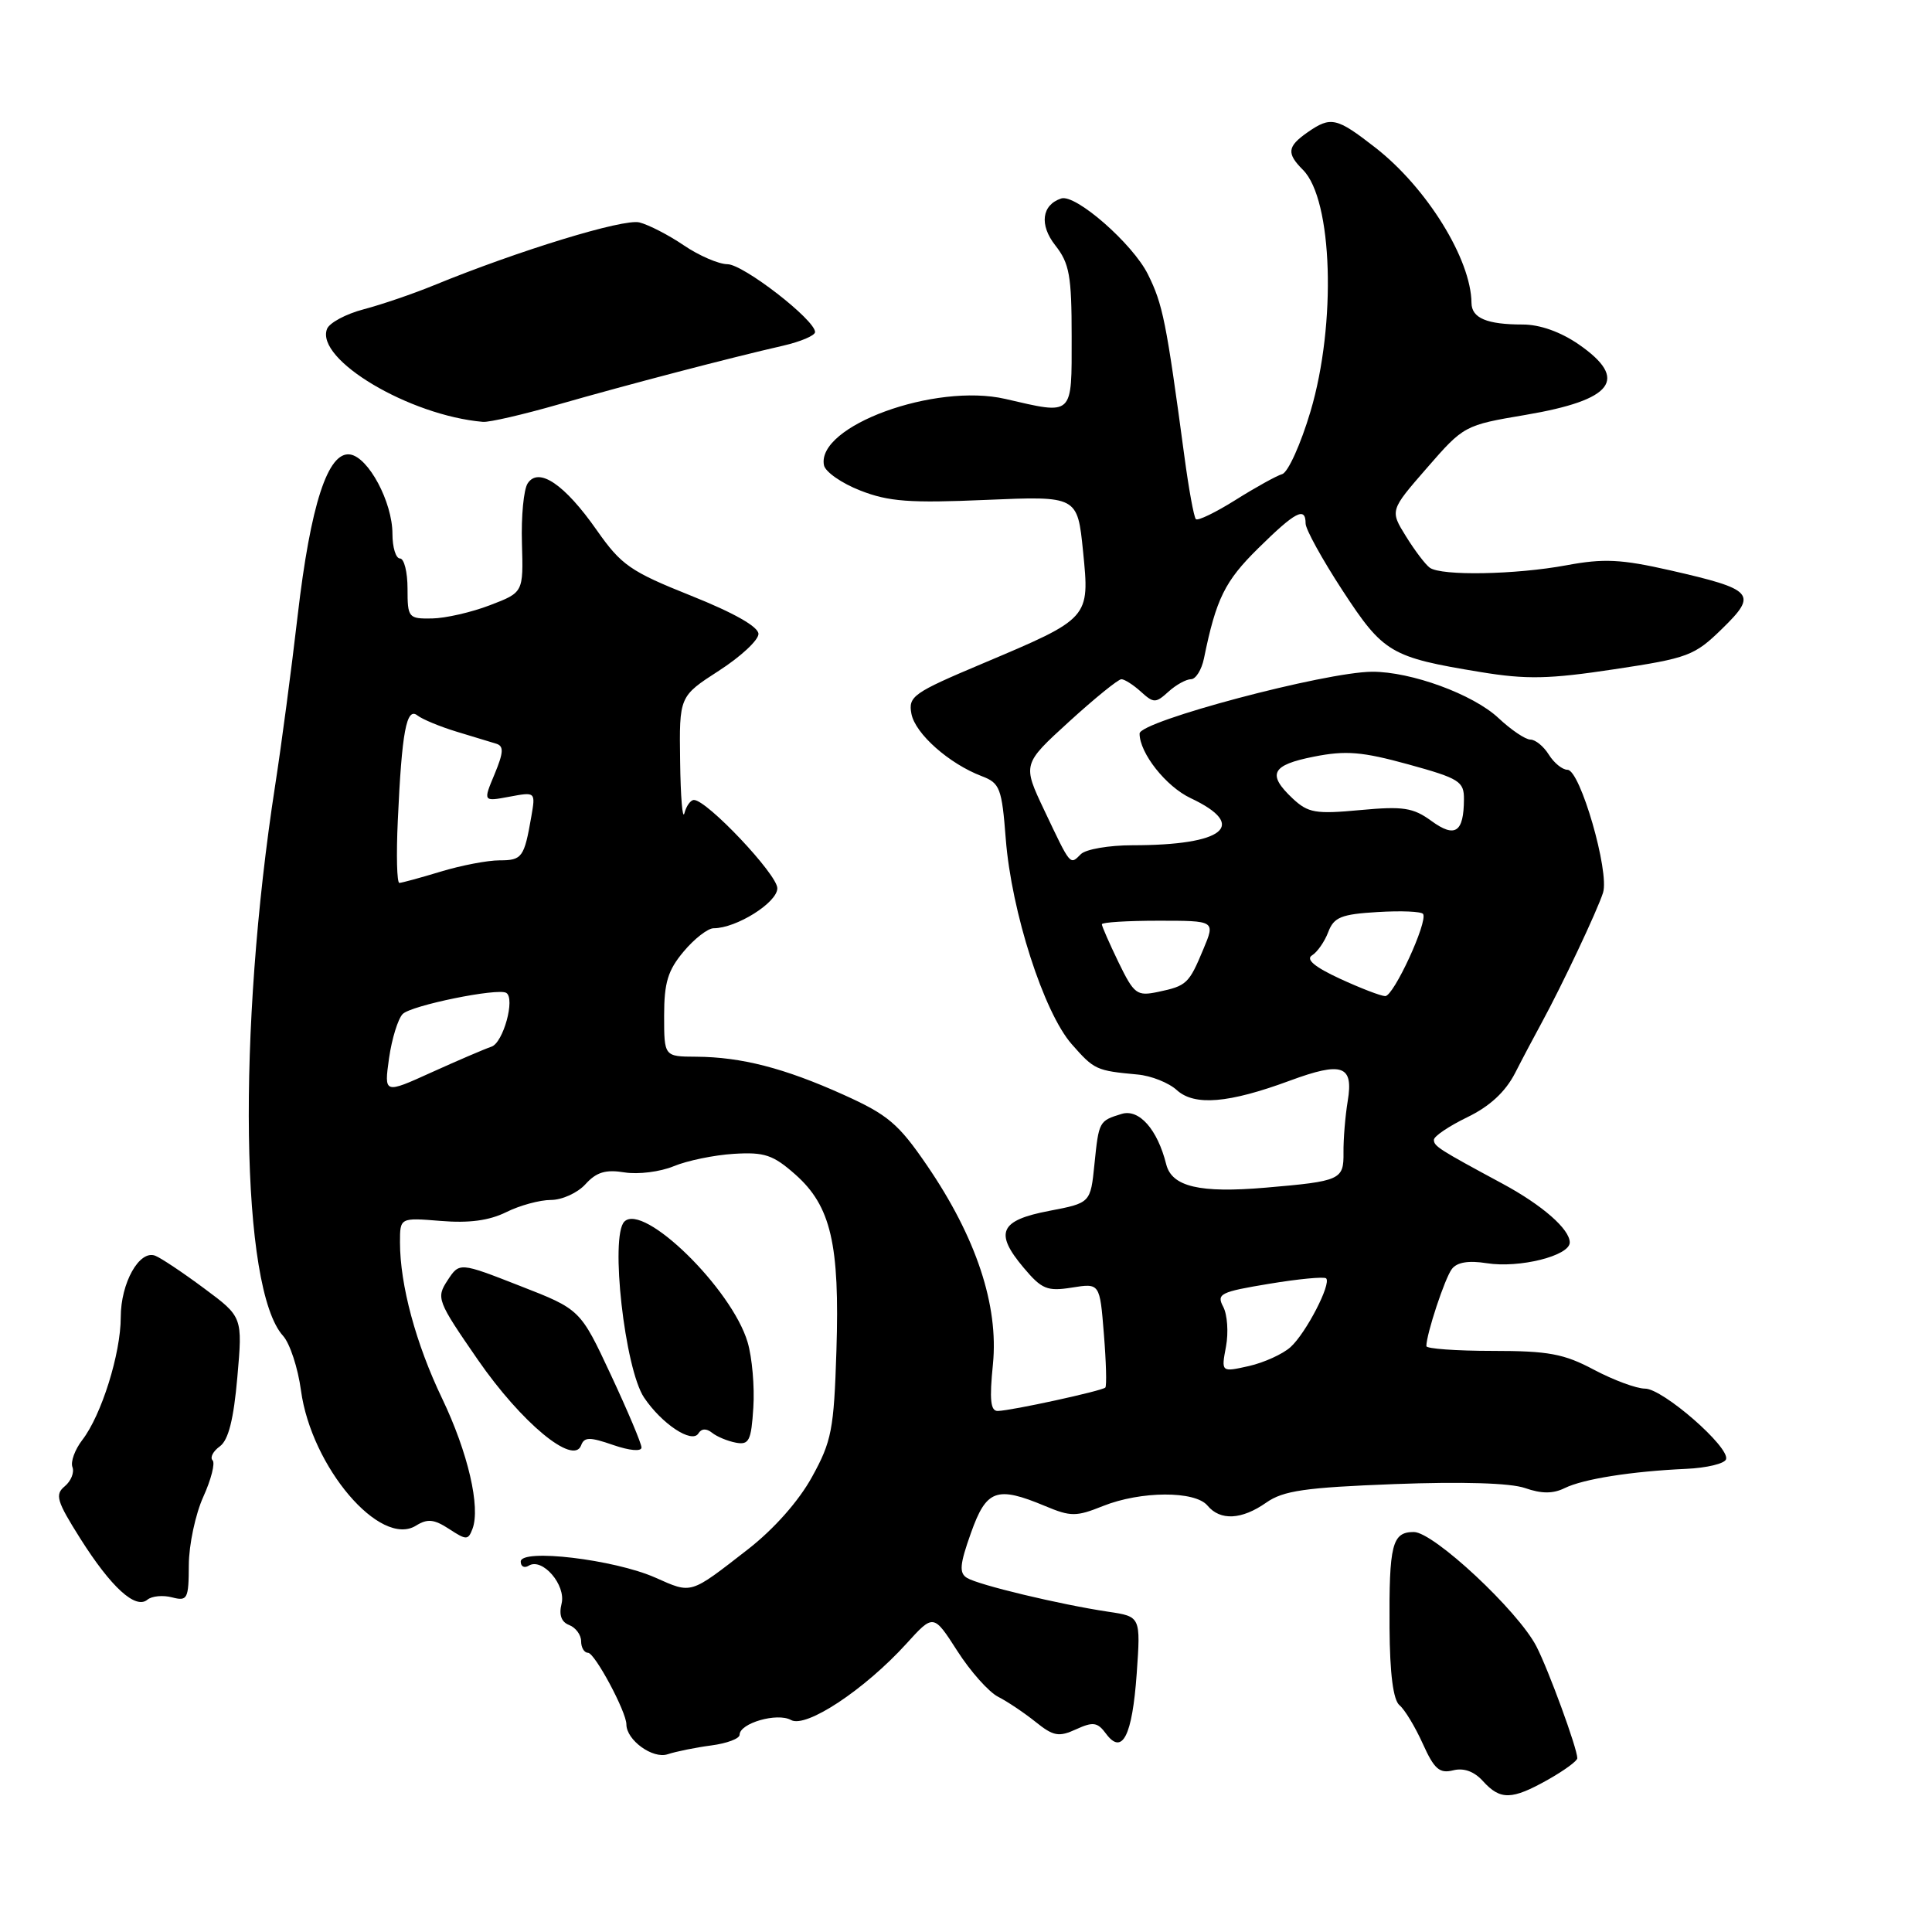<?xml version="1.0" encoding="UTF-8" standalone="no"?>
<!DOCTYPE svg PUBLIC "-//W3C//DTD SVG 1.1//EN" "http://www.w3.org/Graphics/SVG/1.1/DTD/svg11.dtd" >
<svg xmlns="http://www.w3.org/2000/svg" xmlns:xlink="http://www.w3.org/1999/xlink" version="1.1" viewBox="0 0 256 256">
 <g >
 <path fill="currentColor"
d=" M 205.11 235.82 C 207.25 234.61 209.00 233.34 209.00 232.97 C 209.00 231.68 205.19 221.27 203.58 218.15 C 201.14 213.43 189.96 203.00 187.34 203.00 C 184.46 203.00 184.05 204.64 184.12 215.70 C 184.16 221.79 184.61 225.26 185.44 225.95 C 186.13 226.52 187.52 228.82 188.53 231.06 C 190.04 234.41 190.74 235.03 192.54 234.58 C 193.96 234.22 195.34 234.72 196.51 236.02 C 198.81 238.55 200.32 238.51 205.11 235.82 Z  M 94.25 231.28 C 96.31 231.01 98.00 230.38 98.00 229.87 C 98.00 228.33 102.99 226.89 104.81 227.91 C 106.80 229.03 114.55 223.90 120.10 217.80 C 123.69 213.84 123.69 213.84 126.85 218.76 C 128.58 221.47 131.02 224.20 132.25 224.83 C 133.49 225.46 135.72 226.96 137.22 228.16 C 139.58 230.06 140.30 230.19 142.59 229.14 C 144.84 228.11 145.43 228.20 146.55 229.72 C 148.71 232.64 150.03 230.04 150.62 221.76 C 151.15 214.20 151.15 214.20 146.83 213.56 C 140.49 212.61 129.65 210.02 128.13 209.08 C 127.07 208.43 127.17 207.29 128.65 203.14 C 130.70 197.36 132.05 196.87 138.49 199.56 C 141.88 200.98 142.60 200.98 146.14 199.56 C 151.16 197.55 158.36 197.52 160.00 199.50 C 161.69 201.53 164.53 201.39 167.79 199.10 C 170.04 197.52 172.94 197.10 184.76 196.65 C 193.75 196.31 200.15 196.50 202.09 197.18 C 204.27 197.94 205.79 197.94 207.33 197.18 C 209.79 195.97 216.18 194.96 223.43 194.63 C 226.14 194.51 228.52 193.94 228.71 193.36 C 229.24 191.77 220.33 184.00 217.98 184.00 C 216.84 184.00 213.80 182.87 211.21 181.50 C 207.23 179.38 205.18 179.00 197.76 179.00 C 192.94 179.00 189.00 178.71 189.00 178.37 C 189.00 176.78 191.45 169.36 192.38 168.15 C 193.06 167.25 194.59 167.00 196.99 167.38 C 201.32 168.07 208.00 166.40 208.00 164.63 C 208.00 162.87 204.36 159.69 199.12 156.86 C 190.62 152.28 190.00 151.88 190.00 151.03 C 190.00 150.56 191.99 149.22 194.42 148.04 C 197.40 146.60 199.46 144.69 200.75 142.20 C 201.79 140.16 203.39 137.15 204.29 135.50 C 206.99 130.54 211.66 120.65 212.41 118.29 C 213.29 115.52 209.38 102.00 207.70 102.00 C 207.03 102.00 205.92 101.10 205.23 100.00 C 204.55 98.90 203.45 98.00 202.79 98.00 C 202.13 98.00 200.22 96.71 198.55 95.14 C 195.20 92.00 186.98 88.99 181.81 89.01 C 175.60 89.04 151.00 95.57 151.00 97.20 C 151.00 99.79 154.50 104.22 157.77 105.76 C 165.45 109.38 162.22 112.00 150.07 112.00 C 146.95 112.00 143.87 112.53 143.22 113.18 C 141.76 114.64 141.91 114.82 138.38 107.38 C 135.48 101.26 135.48 101.26 141.65 95.63 C 145.05 92.53 148.17 90.00 148.59 90.00 C 149.00 90.00 150.17 90.74 151.17 91.65 C 152.87 93.19 153.13 93.19 154.83 91.65 C 155.83 90.74 157.18 90.00 157.81 90.00 C 158.44 90.00 159.22 88.76 159.53 87.25 C 161.15 79.32 162.29 77.02 166.71 72.66 C 171.65 67.79 173.00 67.08 173.00 69.37 C 173.00 70.13 175.20 74.12 177.89 78.24 C 183.31 86.53 184.25 87.09 196.18 89.05 C 202.26 90.05 205.25 89.99 213.90 88.68 C 223.68 87.21 224.53 86.89 228.18 83.32 C 232.94 78.68 232.43 78.11 221.30 75.57 C 214.82 74.10 212.50 73.98 207.57 74.90 C 200.83 76.15 191.01 76.33 189.46 75.23 C 188.89 74.83 187.47 72.96 186.30 71.07 C 184.17 67.64 184.17 67.64 189.08 62.00 C 193.95 56.40 194.06 56.34 202.12 54.98 C 213.80 53.00 215.87 50.26 209.20 45.64 C 206.80 43.98 204.05 43.00 201.78 43.00 C 197.02 43.00 195.00 42.15 194.98 40.14 C 194.93 34.36 189.06 24.87 182.24 19.56 C 177.08 15.54 176.34 15.38 173.22 17.56 C 170.57 19.42 170.46 20.32 172.65 22.51 C 176.59 26.45 177.10 42.90 173.65 54.51 C 172.36 58.85 170.67 62.59 169.90 62.82 C 169.13 63.05 166.35 64.59 163.71 66.25 C 161.08 67.90 158.71 69.05 158.46 68.79 C 158.20 68.54 157.51 64.76 156.93 60.41 C 154.53 42.56 154.08 40.33 152.11 36.36 C 150.10 32.30 142.51 25.66 140.61 26.30 C 138.03 27.16 137.70 29.80 139.83 32.51 C 141.71 34.90 142.00 36.54 142.00 44.63 C 142.00 55.25 142.31 54.96 133.21 52.86 C 123.88 50.71 108.15 56.46 109.18 61.65 C 109.36 62.53 111.53 64.04 114.00 65.00 C 117.74 66.47 120.56 66.68 130.63 66.24 C 142.77 65.72 142.77 65.72 143.51 73.05 C 144.40 81.96 144.45 81.90 130.20 87.92 C 120.97 91.81 120.33 92.27 120.77 94.59 C 121.28 97.23 125.76 101.20 130.10 102.85 C 132.49 103.76 132.75 104.43 133.27 111.17 C 134.02 120.81 138.30 134.14 142.01 138.36 C 145.00 141.76 145.24 141.87 150.74 142.38 C 152.53 142.54 154.87 143.47 155.94 144.45 C 158.28 146.57 162.81 146.19 170.92 143.19 C 177.86 140.63 179.37 141.16 178.58 145.89 C 178.25 147.88 178.00 150.95 178.02 152.72 C 178.06 156.33 177.65 156.52 167.71 157.37 C 158.97 158.12 155.28 157.25 154.53 154.28 C 153.37 149.64 150.93 146.89 148.62 147.60 C 145.63 148.52 145.60 148.56 145.02 154.26 C 144.50 159.40 144.50 159.40 139.01 160.45 C 132.47 161.70 131.73 163.34 135.63 167.97 C 138.04 170.84 138.76 171.13 142.04 170.61 C 145.73 170.02 145.73 170.02 146.27 176.76 C 146.57 180.47 146.66 183.66 146.46 183.86 C 146.03 184.30 134.03 186.92 132.22 186.96 C 131.25 186.99 131.09 185.49 131.57 180.75 C 132.34 172.98 129.35 163.95 122.83 154.42 C 119.05 148.89 117.64 147.70 111.75 145.05 C 103.94 141.53 98.23 140.06 92.25 140.02 C 88.00 140.00 88.00 140.00 88.00 134.58 C 88.00 130.20 88.50 128.56 90.59 126.08 C 92.01 124.38 93.80 123.00 94.55 123.00 C 97.58 123.00 103.00 119.59 103.00 117.70 C 103.00 115.87 93.67 106.00 91.95 106.00 C 91.51 106.00 90.94 106.79 90.69 107.75 C 90.44 108.71 90.18 105.62 90.12 100.88 C 90.00 92.27 90.00 92.27 95.25 88.88 C 98.14 87.02 100.50 84.83 100.50 84.00 C 100.50 83.05 97.26 81.21 91.58 78.94 C 83.52 75.72 82.32 74.88 79.08 70.26 C 74.82 64.17 71.37 61.83 69.92 64.05 C 69.39 64.85 69.05 68.42 69.16 72.00 C 69.35 78.50 69.35 78.50 64.93 80.19 C 62.49 81.13 59.04 81.92 57.25 81.95 C 54.12 82.00 54.00 81.86 54.00 78.00 C 54.00 75.80 53.55 74.00 53.00 74.00 C 52.45 74.00 52.00 72.53 52.00 70.73 C 52.00 66.53 48.82 60.58 46.39 60.22 C 43.45 59.79 41.15 66.86 39.44 81.58 C 38.62 88.68 37.28 98.78 36.47 104.00 C 31.41 136.67 31.89 170.81 37.51 177.01 C 38.41 178.01 39.48 181.26 39.88 184.24 C 41.26 194.39 50.39 205.11 55.13 202.15 C 56.64 201.21 57.52 201.30 59.50 202.59 C 61.79 204.09 62.03 204.09 62.60 202.60 C 63.70 199.73 62.01 192.46 58.58 185.30 C 55.10 178.05 53.00 170.25 53.00 164.62 C 53.00 161.34 53.00 161.34 58.41 161.78 C 62.16 162.09 64.82 161.73 67.07 160.62 C 68.85 159.73 71.52 159.00 73.00 159.00 C 74.48 159.00 76.54 158.06 77.58 156.91 C 79.03 155.31 80.25 154.94 82.76 155.35 C 84.56 155.64 87.49 155.27 89.27 154.53 C 91.05 153.79 94.63 153.05 97.23 152.89 C 101.30 152.64 102.44 153.02 105.40 155.64 C 110.10 159.81 111.28 164.86 110.83 178.97 C 110.50 189.42 110.20 190.99 107.59 195.71 C 105.83 198.91 102.55 202.61 99.11 205.29 C 91.35 211.32 91.72 211.21 86.83 209.04 C 81.38 206.63 69.00 205.16 69.00 206.92 C 69.00 207.58 69.48 207.82 70.06 207.46 C 71.86 206.35 75.03 210.02 74.41 212.50 C 74.04 213.99 74.38 214.93 75.43 215.33 C 76.29 215.67 77.00 216.63 77.00 217.47 C 77.00 218.31 77.41 219.00 77.91 219.00 C 78.81 219.00 83.00 226.82 83.00 228.49 C 83.00 230.57 86.49 233.10 88.46 232.45 C 89.58 232.08 92.19 231.55 94.25 231.28 Z  M 22.80 211.66 C 24.84 212.19 25.00 211.88 25.02 207.37 C 25.03 204.69 25.90 200.62 26.94 198.33 C 27.98 196.04 28.53 193.86 28.17 193.50 C 27.80 193.13 28.23 192.30 29.13 191.65 C 30.27 190.82 30.96 188.08 31.45 182.48 C 32.15 174.50 32.15 174.50 27.04 170.71 C 24.23 168.62 21.32 166.68 20.57 166.39 C 18.47 165.58 16.00 169.99 16.00 174.54 C 16.00 179.36 13.44 187.53 10.90 190.81 C 9.92 192.09 9.33 193.70 9.60 194.40 C 9.87 195.11 9.41 196.25 8.58 196.94 C 7.25 198.04 7.51 198.90 10.63 203.85 C 14.73 210.34 17.96 213.28 19.53 211.97 C 20.12 211.48 21.59 211.34 22.80 211.66 Z  M 81.25 191.47 C 83.42 192.22 85.00 192.36 85.00 191.80 C 85.00 191.28 83.17 186.94 80.94 182.17 C 76.89 173.50 76.89 173.50 68.88 170.38 C 60.88 167.25 60.88 167.25 59.30 169.66 C 57.78 171.99 57.92 172.36 63.32 180.18 C 69.09 188.52 75.99 194.24 77.00 191.52 C 77.41 190.40 78.14 190.39 81.25 191.47 Z  M 99.06 177.84 C 96.96 170.76 85.27 159.33 82.73 161.87 C 80.81 163.79 82.78 181.36 85.34 185.18 C 87.69 188.68 91.68 191.32 92.54 189.94 C 92.94 189.28 93.60 189.25 94.34 189.84 C 94.98 190.36 96.40 190.95 97.50 191.16 C 99.25 191.49 99.54 190.92 99.82 186.52 C 100.00 183.76 99.66 179.86 99.06 177.84 Z  M 74.00 53.59 C 83.13 50.97 96.86 47.38 103.75 45.81 C 106.09 45.27 108.00 44.46 108.00 44.00 C 108.00 42.38 98.48 35.01 96.39 35.01 C 95.23 35.00 92.63 33.88 90.61 32.51 C 88.60 31.14 85.95 29.78 84.72 29.47 C 82.62 28.95 68.78 33.18 57.50 37.80 C 54.75 38.93 50.56 40.36 48.20 40.98 C 45.83 41.60 43.64 42.78 43.33 43.59 C 41.77 47.64 54.26 55.07 64.00 55.90 C 64.83 55.97 69.33 54.93 74.00 53.59 Z  M 162.45 178.43 C 162.80 176.56 162.63 174.18 162.08 173.15 C 161.17 171.44 161.70 171.18 168.17 170.11 C 172.08 169.46 175.47 169.14 175.72 169.39 C 176.44 170.10 173.05 176.65 171.00 178.50 C 169.98 179.42 167.50 180.55 165.48 181.01 C 161.81 181.83 161.81 181.83 162.45 178.43 Z  M 51.55 140.22 C 51.92 137.63 52.74 134.99 53.36 134.36 C 54.49 133.22 65.96 130.88 67.08 131.56 C 68.30 132.29 66.68 138.18 65.12 138.69 C 64.23 138.99 60.66 140.52 57.19 142.09 C 50.89 144.95 50.89 144.95 51.55 140.22 Z  M 148.21 127.51 C 147.00 125.00 146.00 122.73 146.00 122.47 C 146.00 122.21 149.38 122.00 153.51 122.00 C 161.03 122.00 161.03 122.00 159.46 125.75 C 157.54 130.36 157.25 130.63 153.46 131.43 C 150.64 132.02 150.28 131.76 148.21 127.51 Z  M 177.54 129.68 C 174.19 128.13 172.99 127.12 173.85 126.59 C 174.55 126.16 175.52 124.77 176.00 123.50 C 176.75 121.53 177.71 121.14 182.54 120.85 C 185.65 120.66 188.36 120.77 188.57 121.11 C 189.21 122.15 184.67 132.00 183.55 131.99 C 182.97 131.98 180.27 130.94 177.54 129.68 Z  M 52.71 108.75 C 53.24 96.96 53.86 93.65 55.31 94.80 C 55.96 95.31 58.30 96.28 60.50 96.95 C 62.70 97.61 65.07 98.33 65.77 98.55 C 66.78 98.87 66.72 99.72 65.53 102.59 C 64.01 106.22 64.01 106.22 67.49 105.57 C 70.97 104.92 70.97 104.92 70.40 108.21 C 69.46 113.62 69.18 114.00 66.19 114.00 C 64.61 114.00 61.11 114.67 58.41 115.49 C 55.71 116.31 53.24 116.98 52.92 116.99 C 52.59 117.00 52.50 113.29 52.71 108.75 Z  M 189.67 108.78 C 187.24 107.01 185.93 106.81 180.22 107.34 C 174.32 107.89 173.34 107.72 171.29 105.81 C 167.86 102.58 168.47 101.37 174.10 100.26 C 178.33 99.42 180.48 99.60 186.60 101.28 C 193.38 103.15 194.00 103.54 193.98 105.91 C 193.96 110.30 192.81 111.07 189.67 108.78 Z "/>
</g>
</svg>